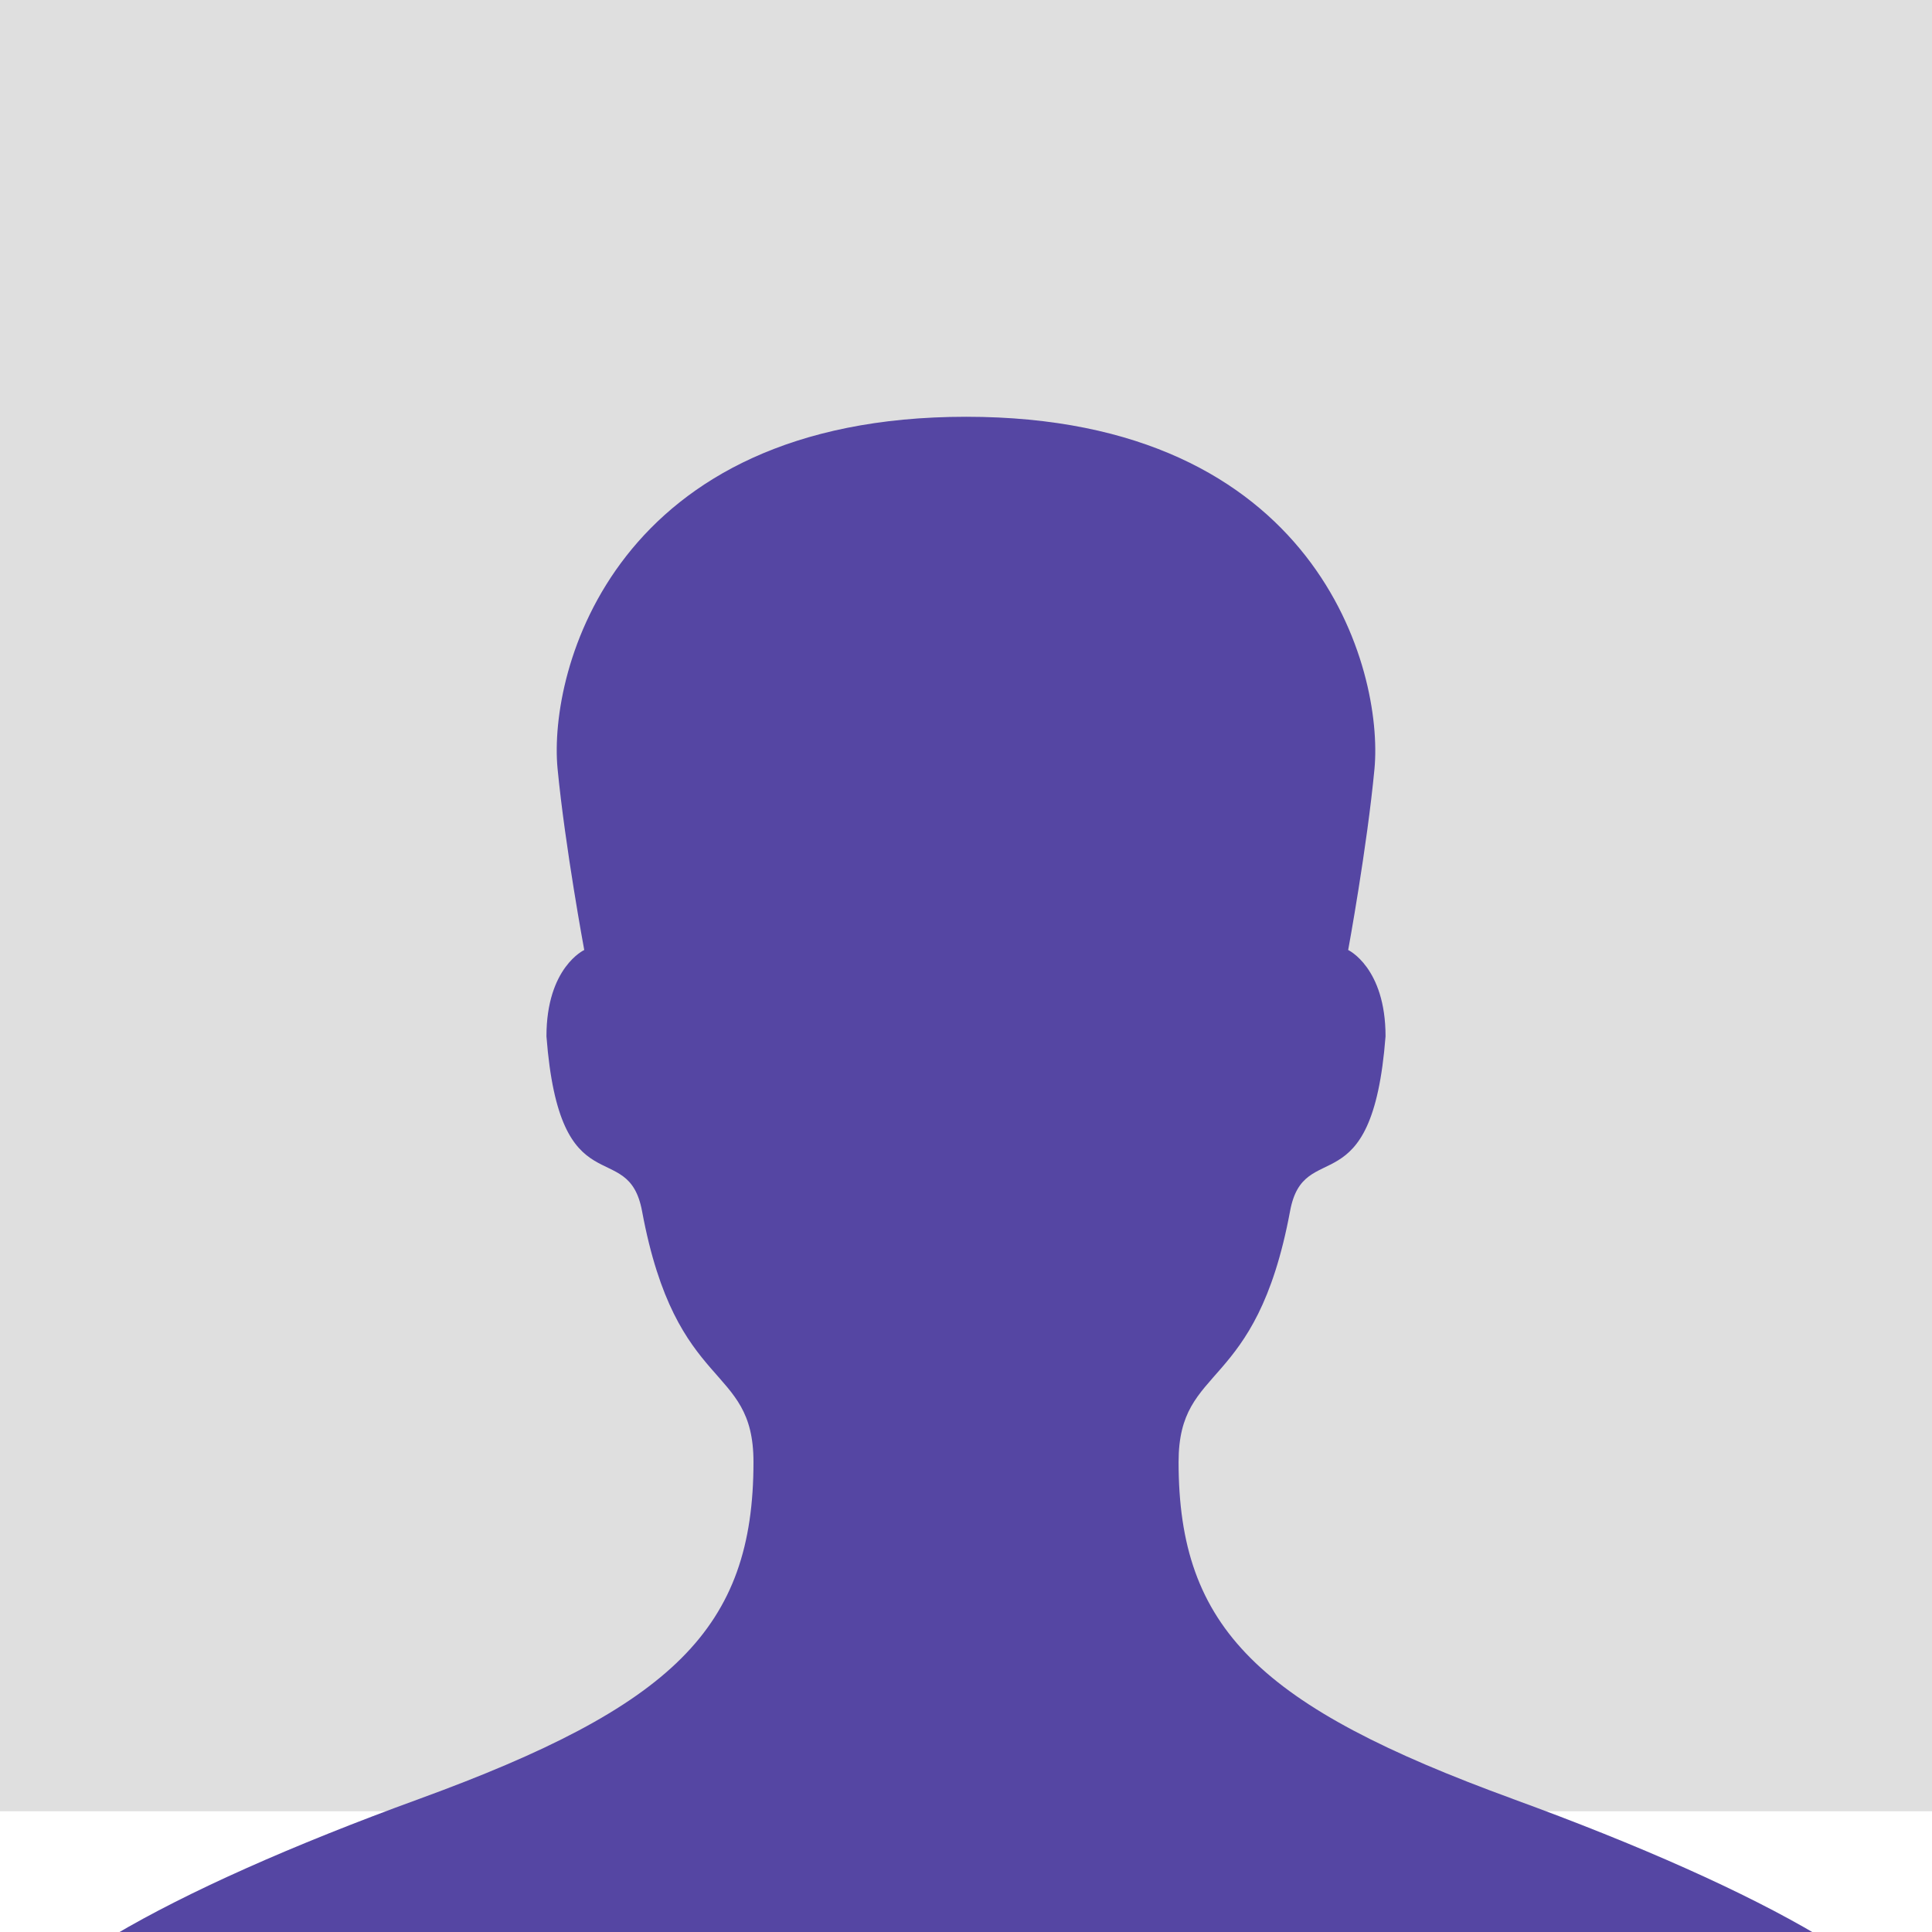 <?xml version="1.0" encoding="UTF-8"?>
<svg xmlns="http://www.w3.org/2000/svg" xmlns:xlink="http://www.w3.org/1999/xlink" version="1.1" width="48px" height="48px" viewBox="0 -4 32 28">
<rect x="0" y="-8" width="32" height="32" fill="#dfdfdf"></rect>
<path fill="#5546a3" d="M25.061 23.797c-4.2-1.532-5.54-2.824-5.54-5.582 0-1.652 1.28-1.118 1.846-4.152 0.23-1.258 1.36-0.024 1.582-2.898 0-1.14-0.619-1.43-0.619-1.43s0.313-1.7 0.436-3.004c0.15-1.628-0.94-5.828-6.764-5.828-5.828 0-6.922 4.2-6.767 5.828 0.126 1.304 0.442 3.004 0.442 3.004s-0.626 0.286-0.626 1.43c0.22 2.876 1.352 1.64 1.584 2.898 0.564 3.035 1.845 2.5 1.845 4.152 0 2.758-1.338 4.049-5.54 5.582-4.208 1.532-6.942 3.094-6.942 4.16v3.586h32v-3.586c0.004-1.062-2.732-2.628-6.939-4.16v0zM25.061 23.797v0z"></path>
</svg>
